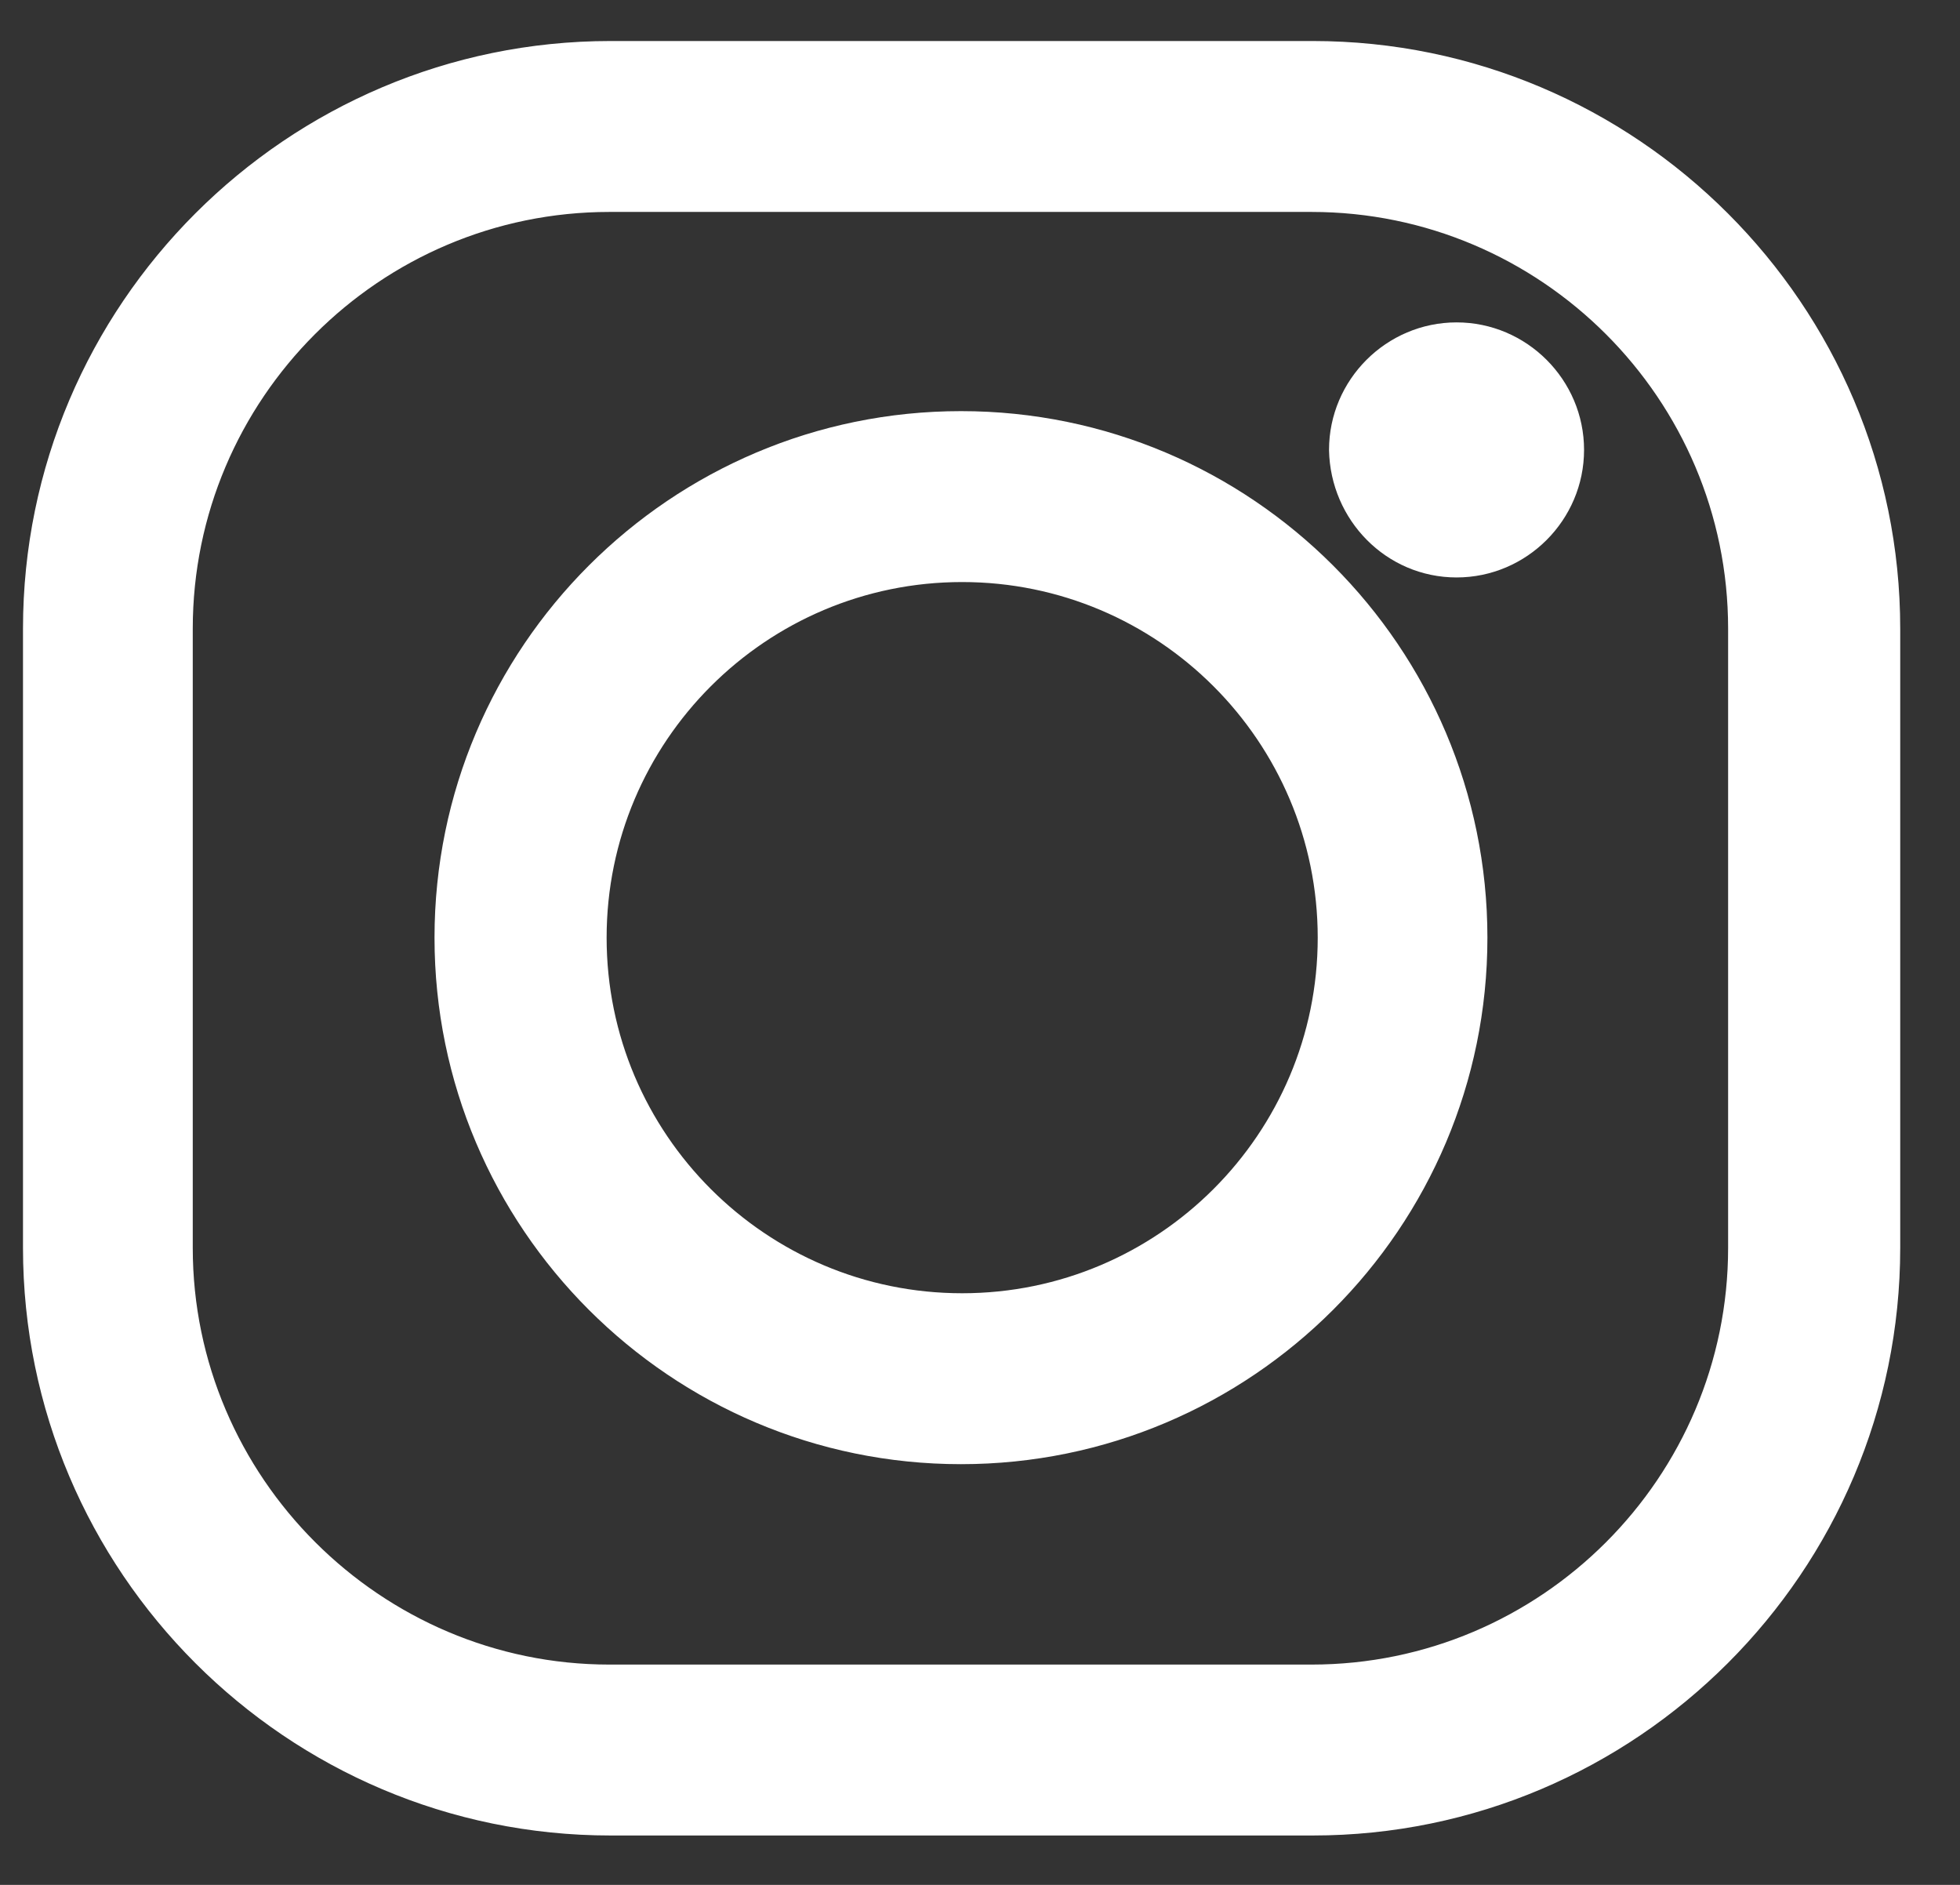 <svg width="26" height="25" viewBox="0 0 26 25" fill="none" xmlns="http://www.w3.org/2000/svg">
<rect x="0" y="0" width="26" height="25" fill="#333333" stroke="none"/>
<path d="M17.413 24.195C21.625 24.195 25.057 20.763 25.057 16.551V8.338C25.057 4.126 21.625 0.694 17.413 0.694H8.099C3.887 0.694 0.455 4.126 0.455 8.338V16.551C0.455 20.763 3.887 24.195 8.099 24.195H17.413ZM2.407 16.551V8.338C2.407 5.209 4.955 2.661 8.084 2.661H17.398C20.526 2.661 23.074 5.209 23.074 8.338V16.551C23.074 19.68 20.526 22.228 17.398 22.228H8.084C4.97 22.228 2.407 19.68 2.407 16.551Z" fill="white" stroke="white" stroke-width="0.3"/>
<path d="M17.78 5.967L17.78 5.97C17.797 6.813 18.471 7.509 19.322 7.509C20.169 7.509 20.863 6.815 20.863 5.967C20.863 5.12 20.169 4.426 19.322 4.426C18.474 4.426 17.78 5.12 17.78 5.967Z" fill="white" stroke="white" stroke-width="0.3"/>
<path d="M19.581 12.437C19.581 8.668 16.517 5.603 12.748 5.603C8.979 5.603 5.914 8.668 5.914 12.437C5.914 16.206 8.979 19.27 12.748 19.27C16.517 19.27 19.581 16.206 19.581 12.437ZM7.897 12.437C7.897 9.751 10.078 7.57 12.763 7.57C15.448 7.57 17.63 9.751 17.63 12.437C17.63 15.122 15.448 17.303 12.763 17.303C10.078 17.303 7.897 15.122 7.897 12.437Z" fill="white" stroke="white" stroke-width="0.3"/>
</svg>
